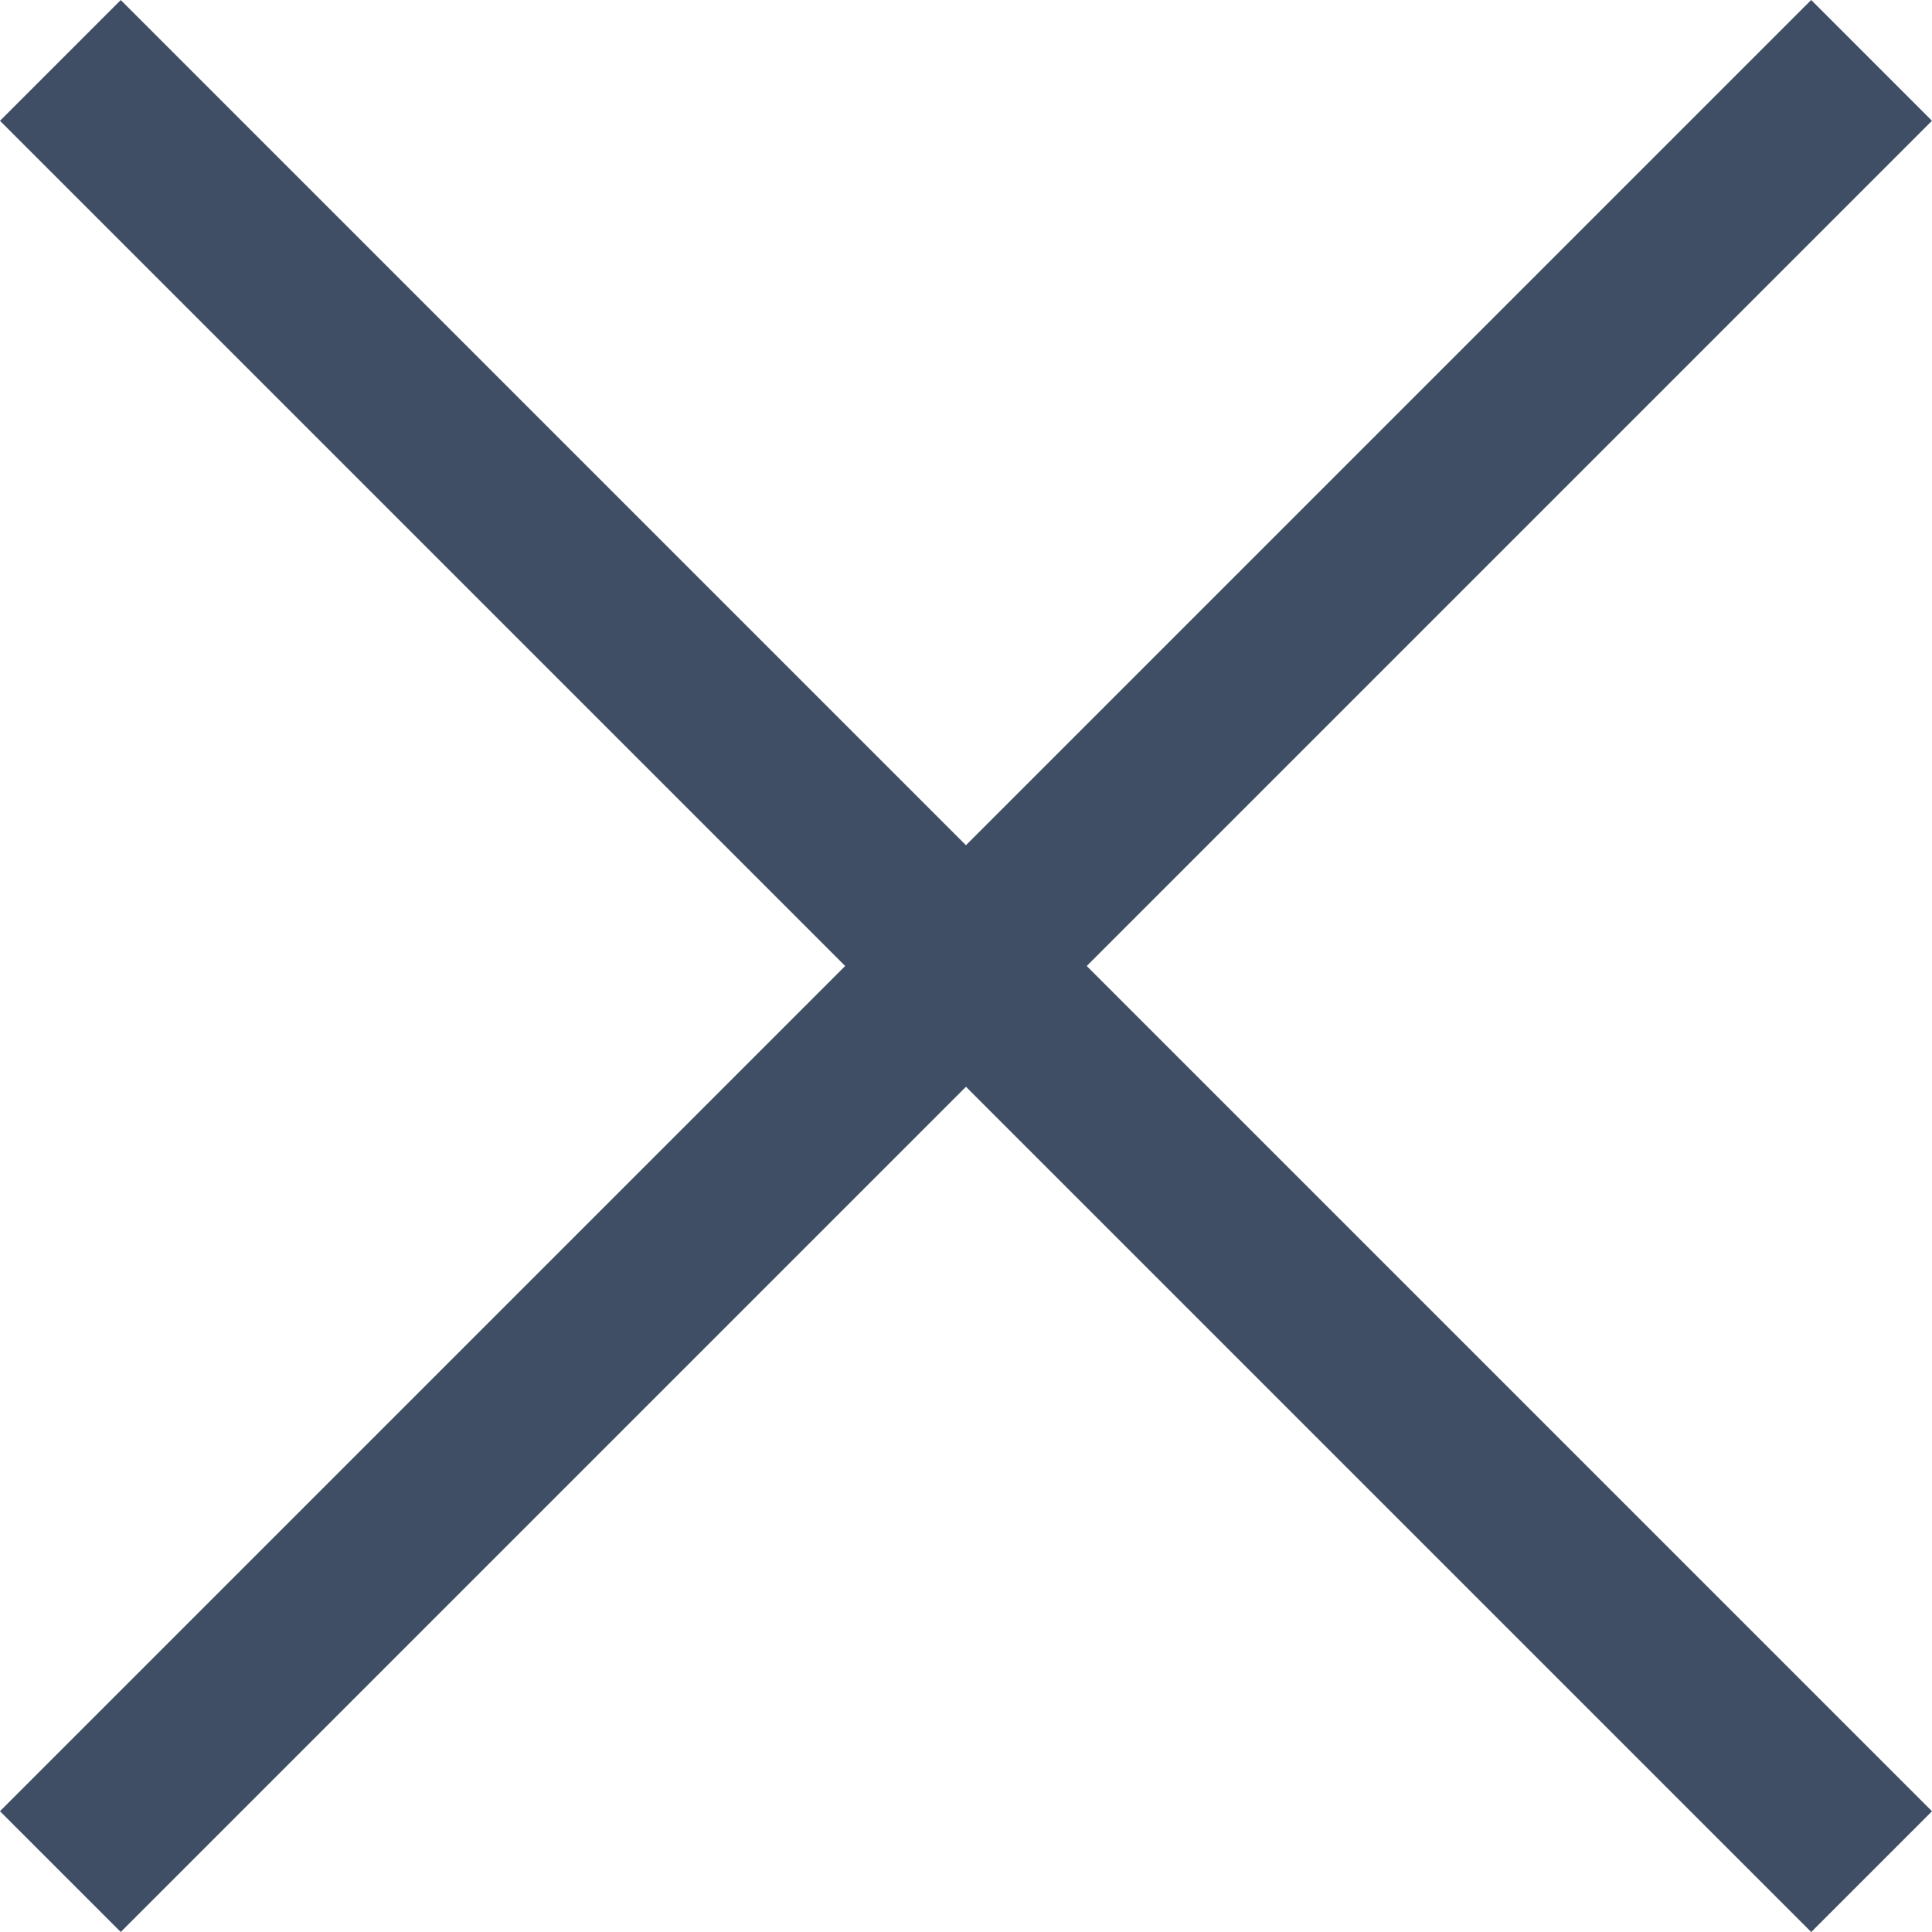 <svg width="15" height="15" viewBox="0 0 15 15" fill="none" xmlns="http://www.w3.org/2000/svg">
<rect x="14.062" y="0" width="1.326" height="19.887" transform="rotate(45 14.062 0)" fill="#3F4E65"/>
<rect x="0" y="0.938" width="1.326" height="19.887" transform="rotate(-45 0 0.938)" fill="#3F4E65"/>
</svg>
